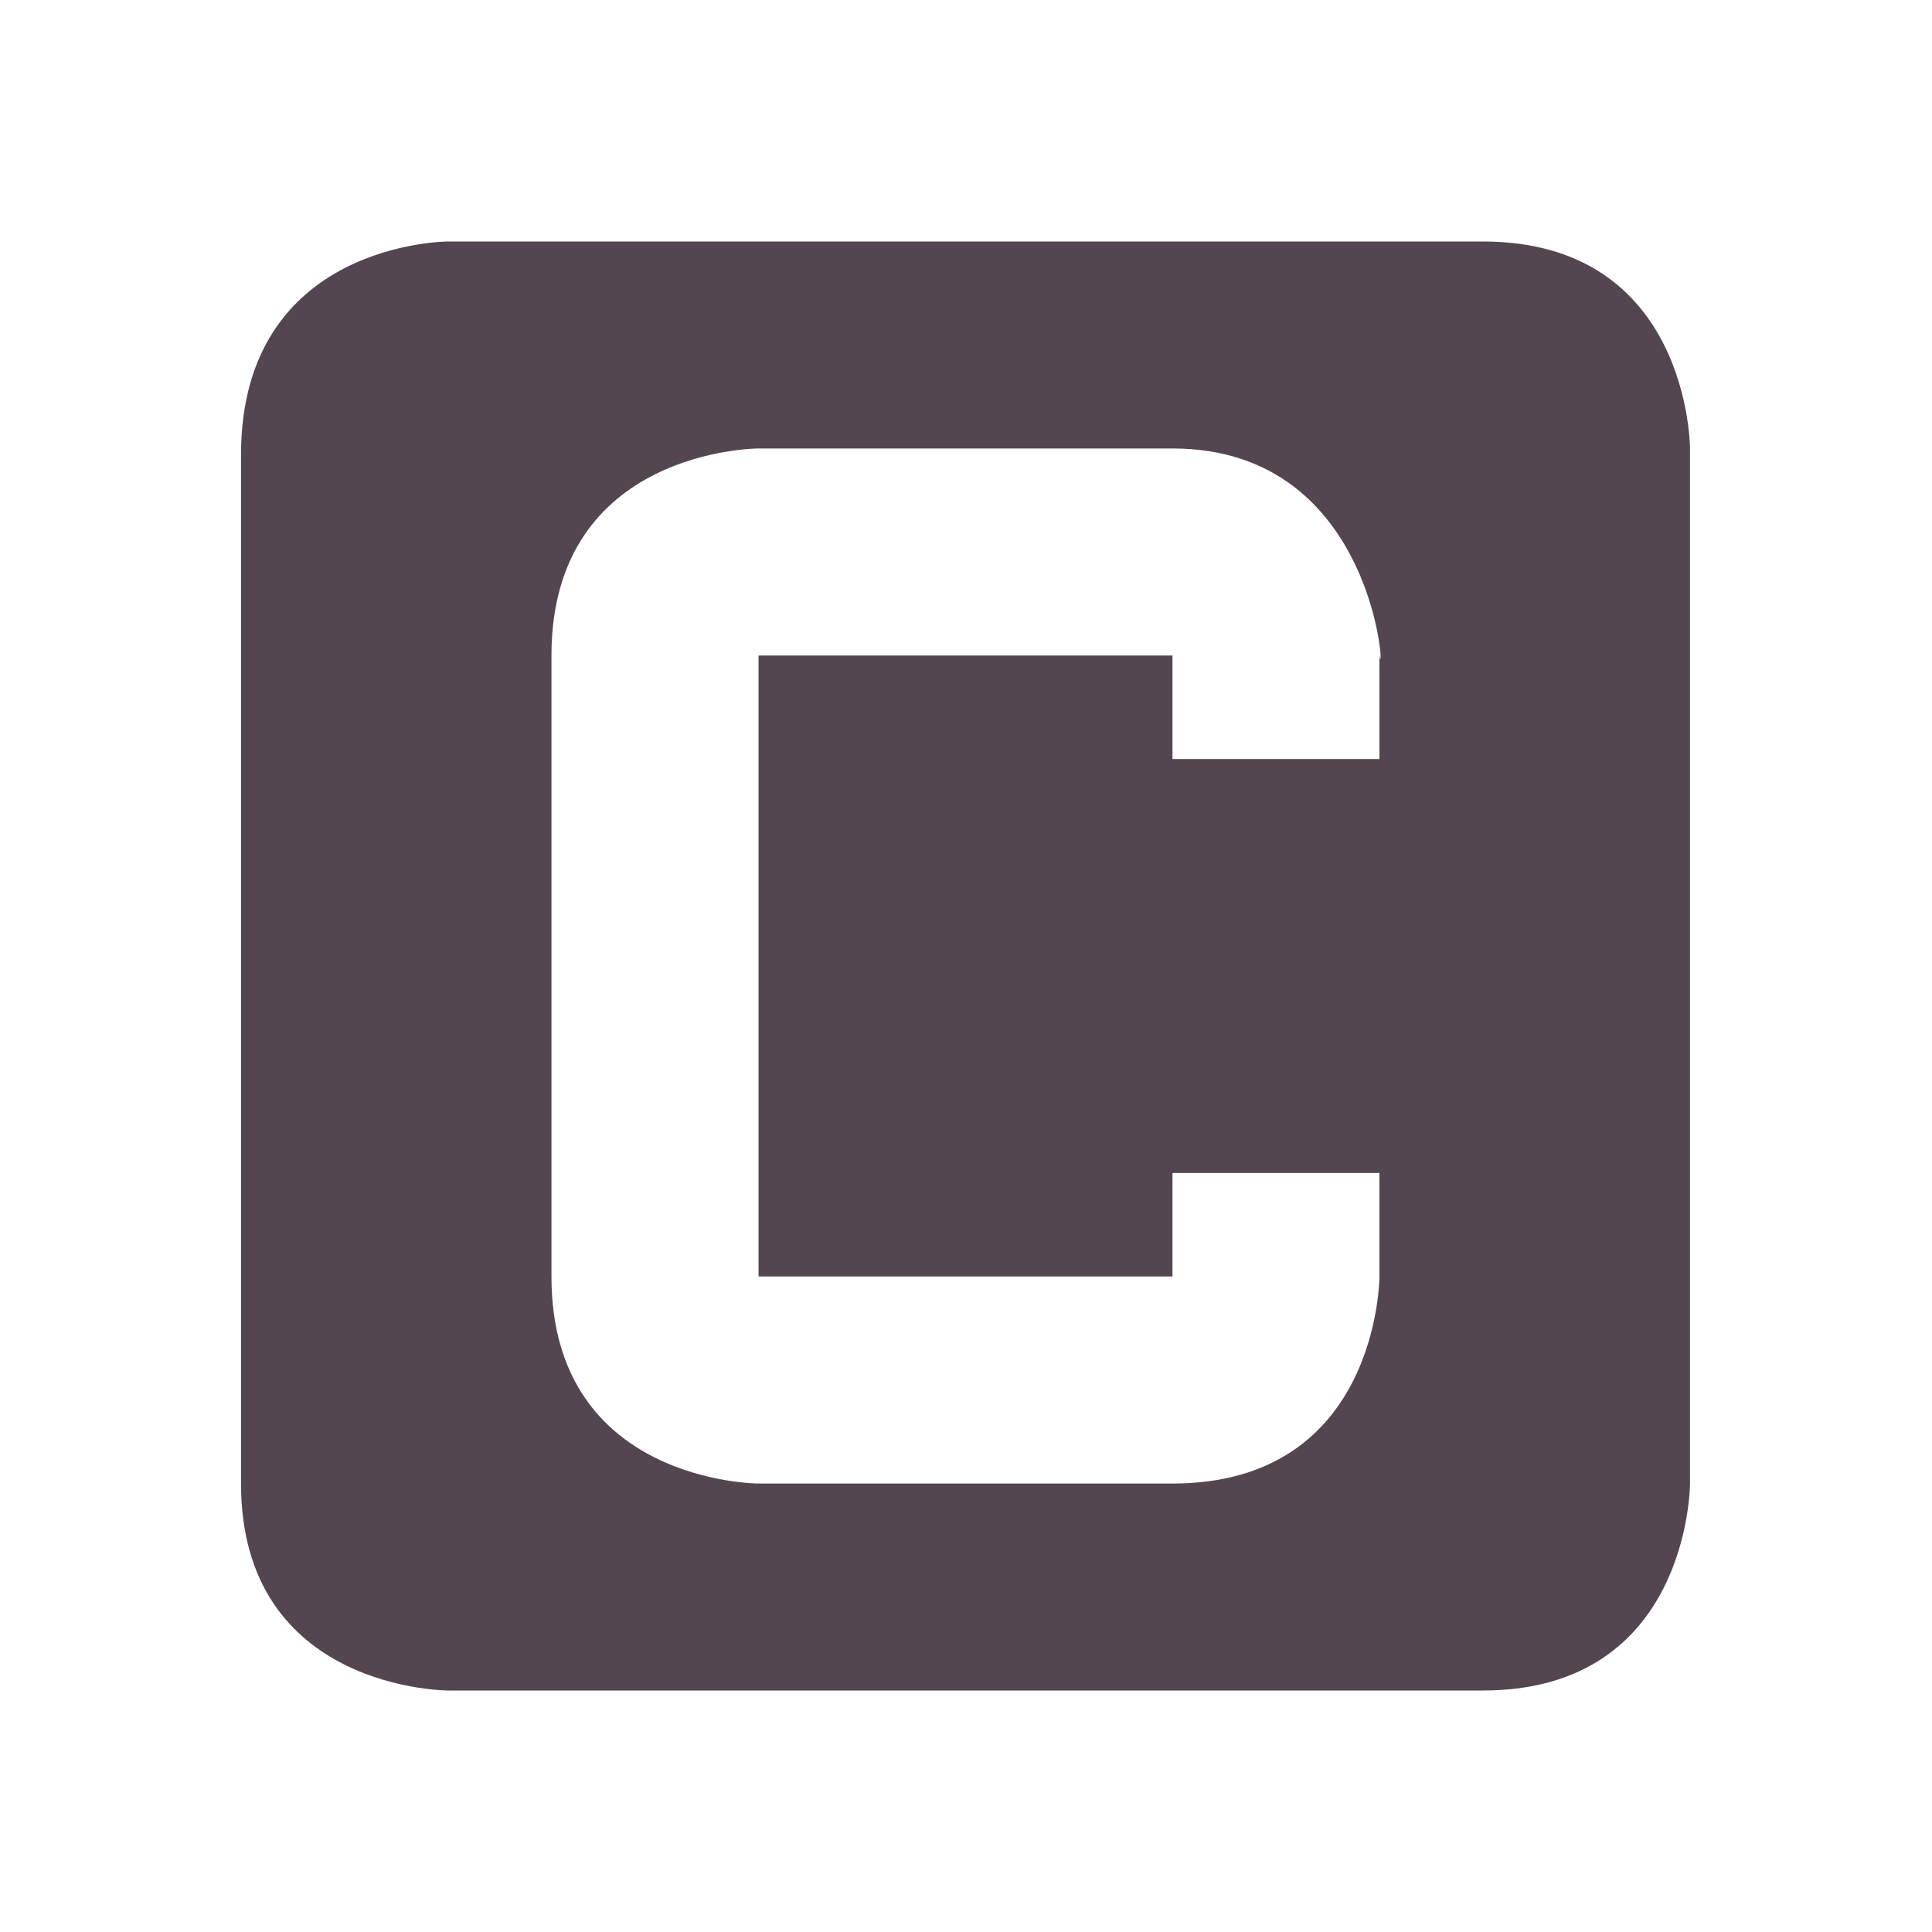 <svg xmlns="http://www.w3.org/2000/svg" viewBox="0 0 16 16"><path fill="#534650" d="M3.71 2S1.996 2 1.996 3.768v8.518C1.996 14 3.71 14 3.71 14h8.571c1.715 0 1.715-1.714 1.715-1.714V3.714S13.996 2 12.28 2zm2.572 1.714H9.71c1.714 0 1.76 2.016 1.714 1.715v.857H9.71v-.857H6.282v5.142H9.71v-.857h1.714v.857s0 1.715-1.714 1.715H6.282s-1.715 0-1.715-1.714V5.429c0-1.715 1.715-1.715 1.715-1.715" color="#534650"/></svg>
